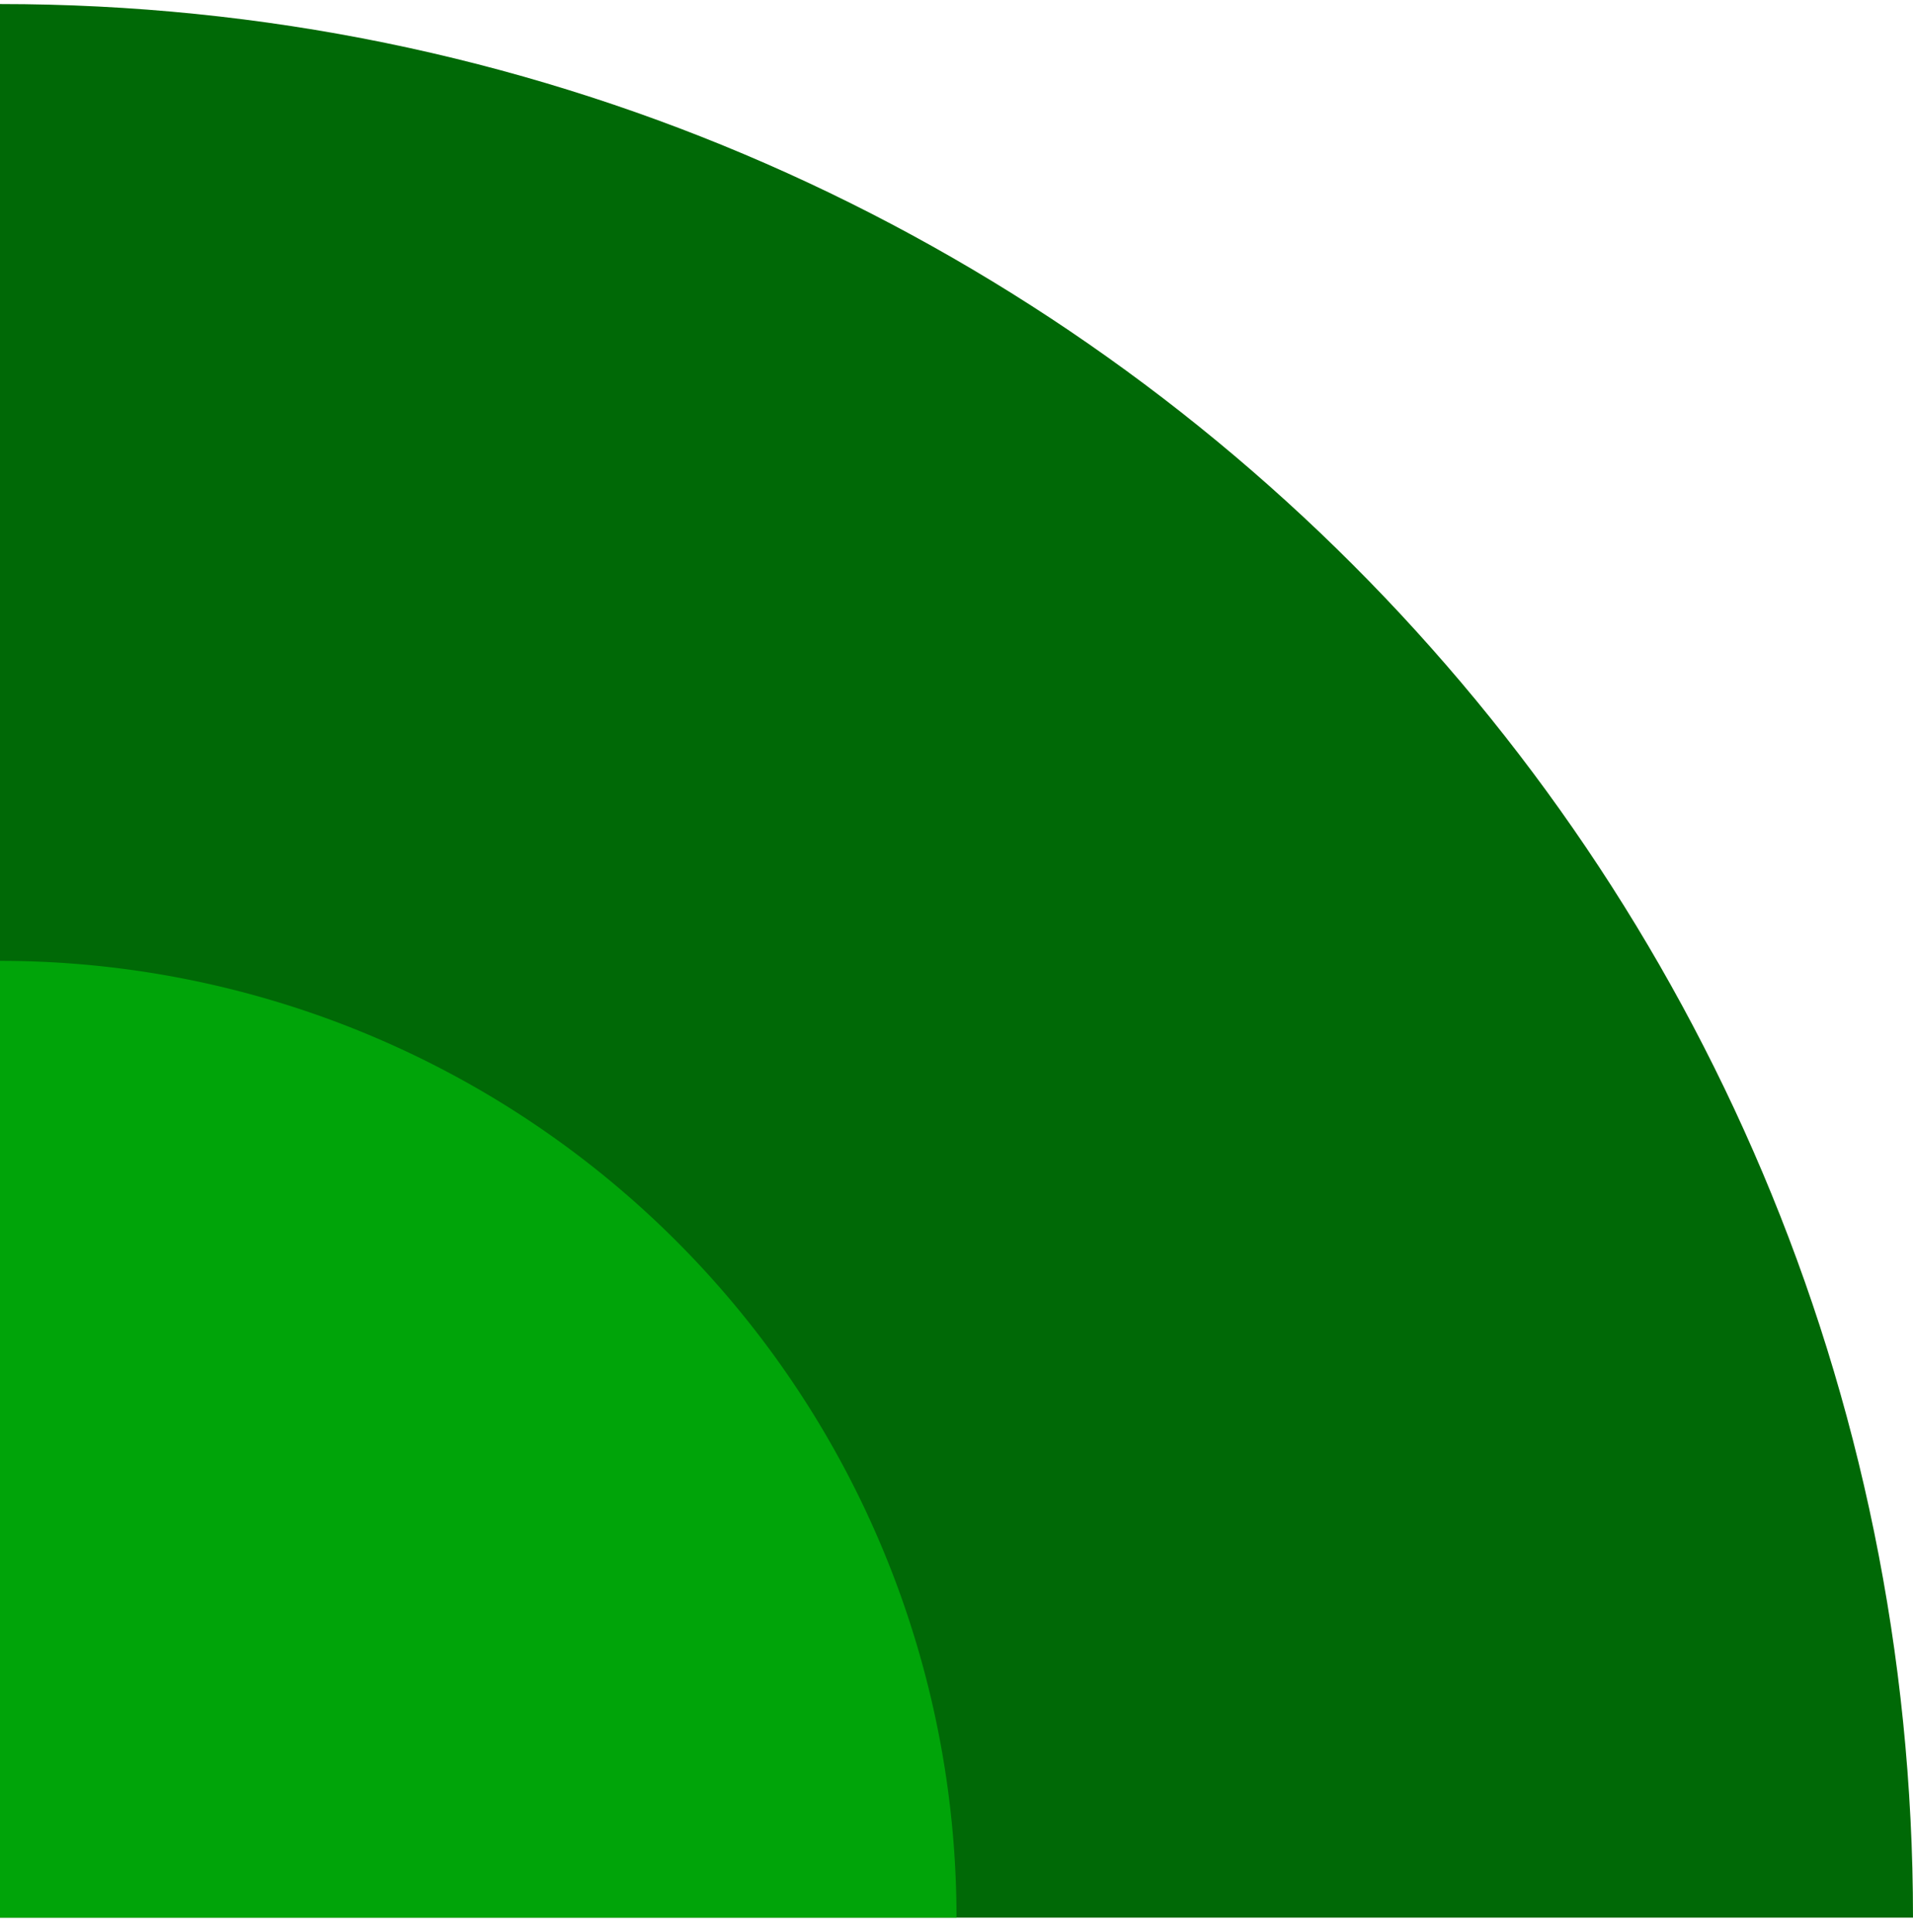 <svg viewBox="0 0 105 106" xmlns="http://www.w3.org/2000/svg" fill-rule="evenodd" clip-rule="evenodd" stroke-linejoin="round" stroke-miterlimit="2"><g transform="matrix(-1.05 0 0 -1.05 105 105.222)"><clipPath id="a"><path d="M0 0h100v100H0z"/></clipPath><g clip-path="url(#a)"><path d="M0 0c0 55.228 44.772 100 100 100V0H0z" fill="#006906"/><path d="M50 .002a49.999 49.999 0 0014.644 35.354A49.999 49.999 0 0099.998 50H100V0H50v.002z" fill="#00a409"/></g></g></svg>